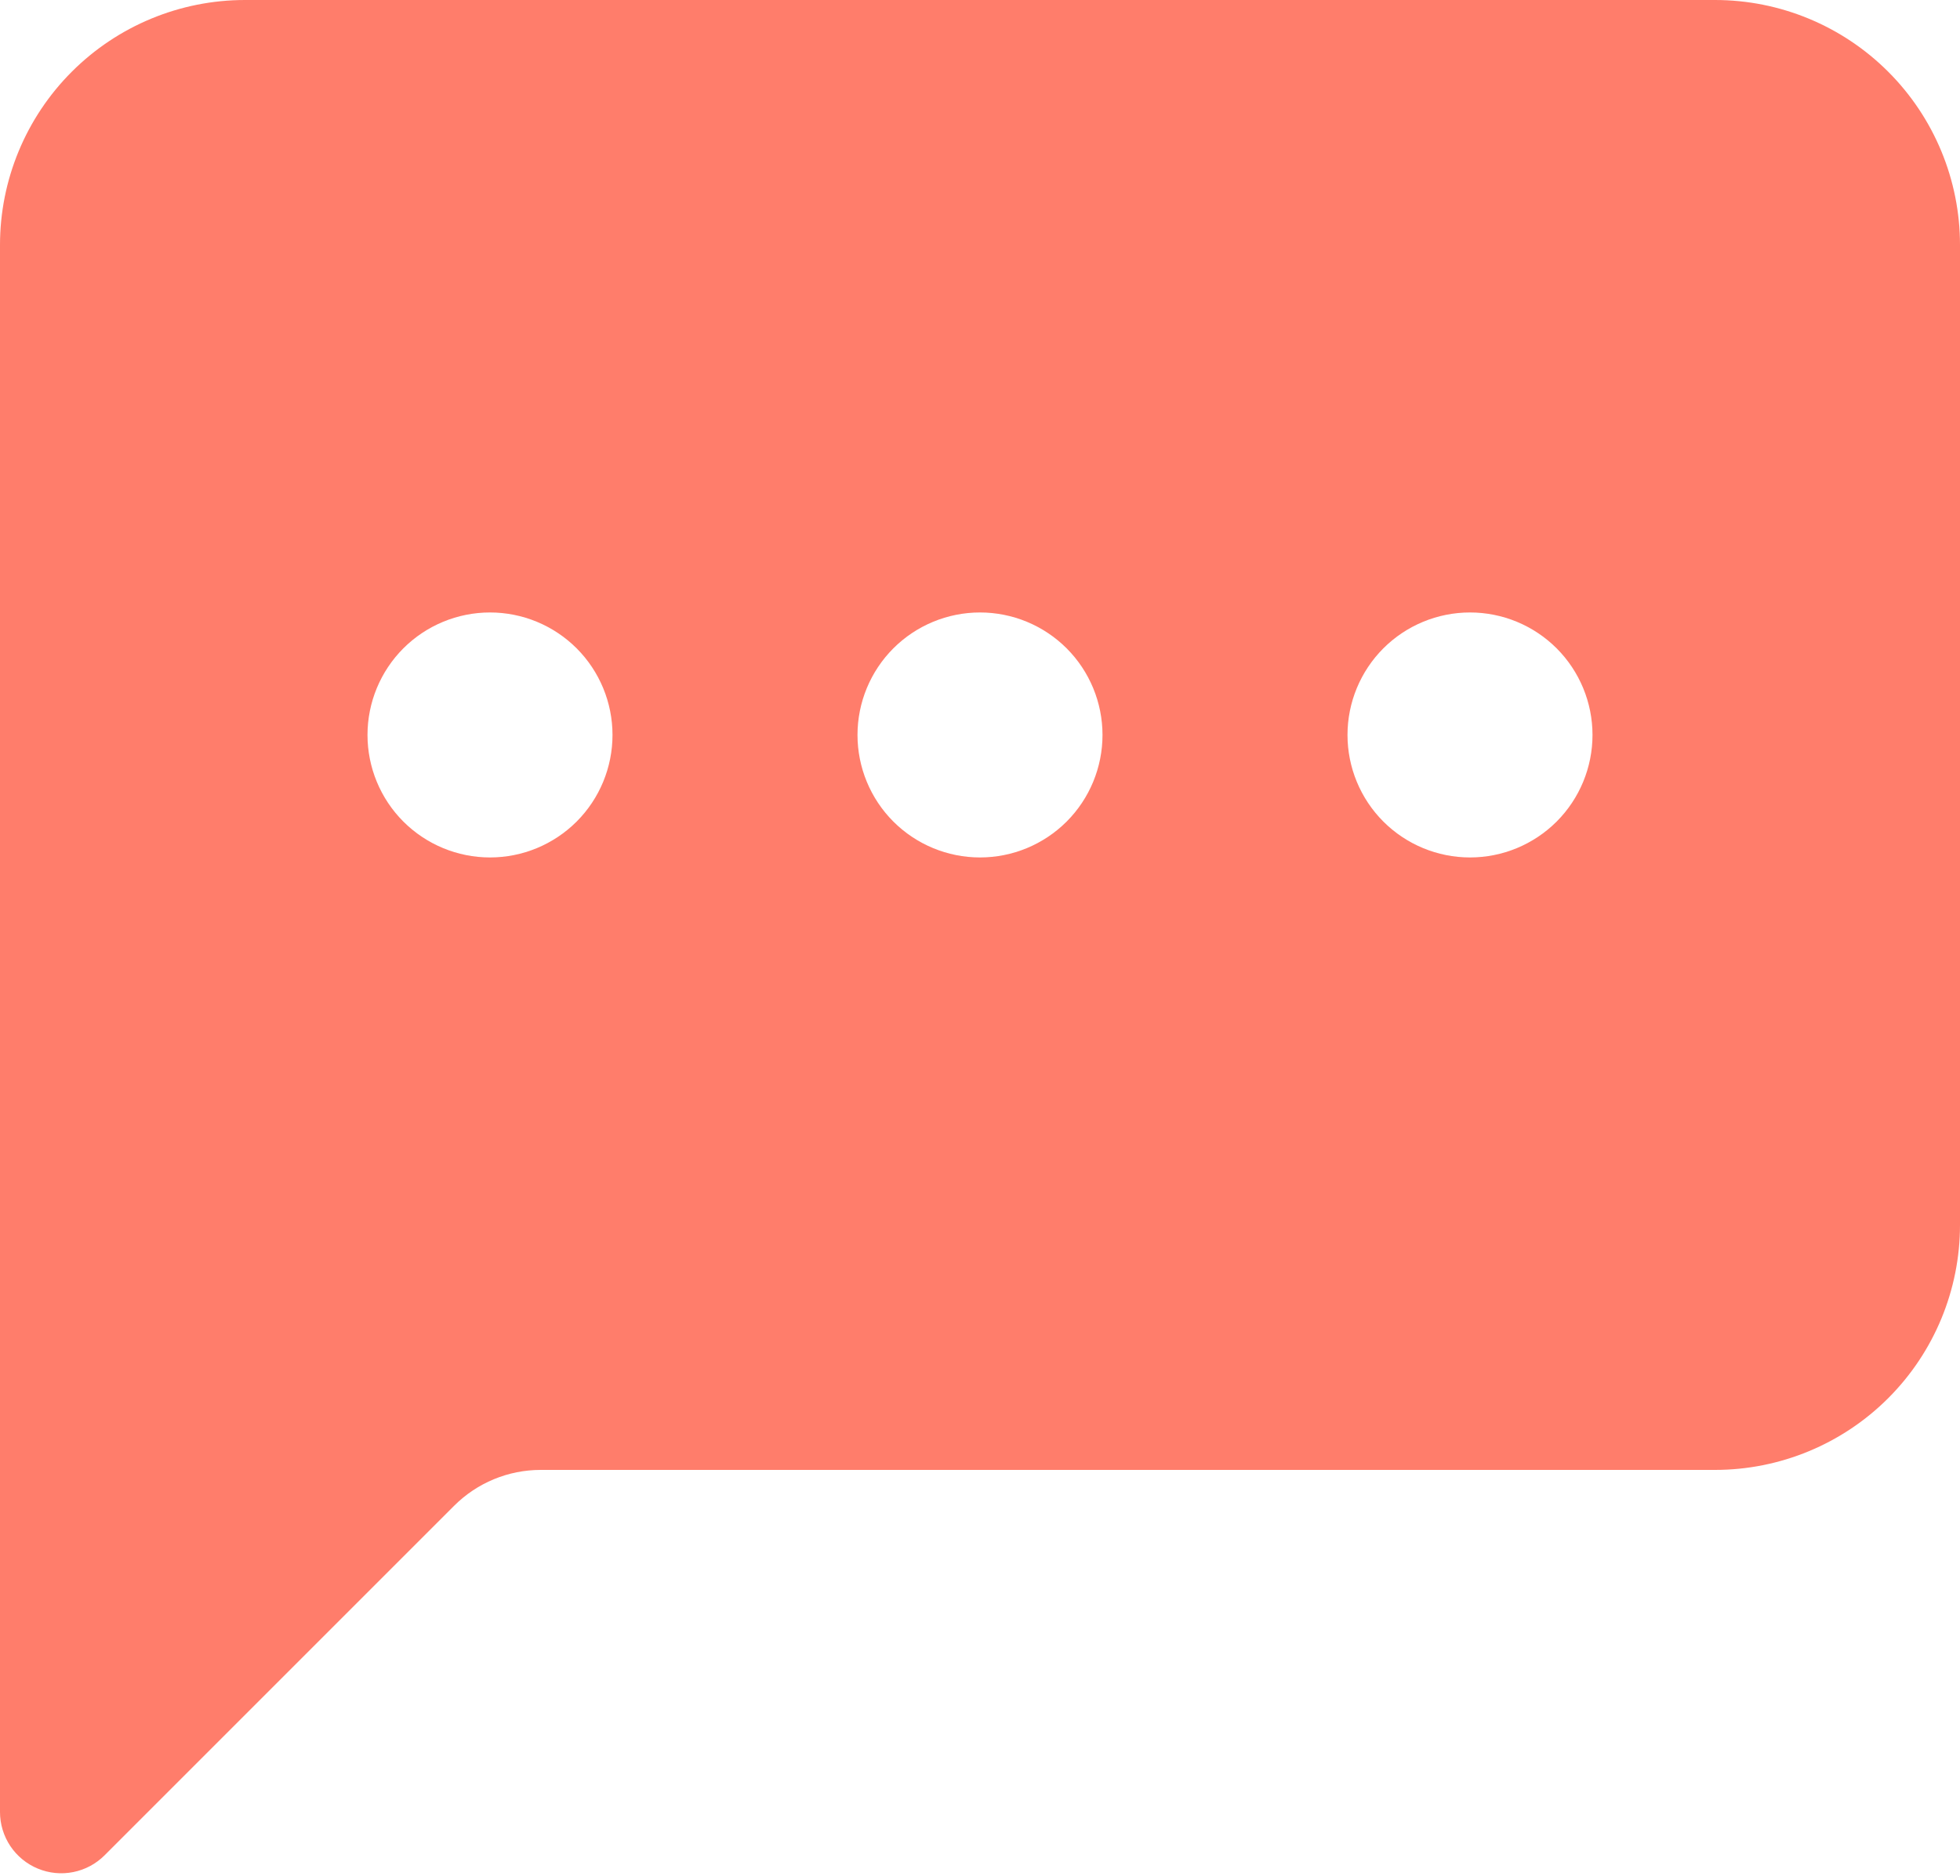 <svg width="70" height="67" viewBox="0 0 70 67" fill="none" xmlns="http://www.w3.org/2000/svg">
<path d="M0 8.75C0 6.429 0.922 4.204 2.563 2.563C4.204 0.922 6.429 0 8.75 0L61.25 0C63.571 0 65.796 0.922 67.437 2.563C69.078 4.204 70 6.429 70 8.75V43.75C70 46.071 69.078 48.296 67.437 49.937C65.796 51.578 63.571 52.5 61.25 52.5H19.311C18.151 52.5 17.038 52.961 16.218 53.782L3.736 66.264C3.431 66.57 3.041 66.779 2.616 66.864C2.192 66.949 1.752 66.906 1.352 66.74C0.952 66.575 0.61 66.295 0.369 65.935C0.129 65.575 9.19401e-05 65.152 0 64.719L0 8.75ZM21.875 26.25C21.875 25.09 21.414 23.977 20.594 23.156C19.773 22.336 18.66 21.875 17.5 21.875C16.34 21.875 15.227 22.336 14.406 23.156C13.586 23.977 13.125 25.09 13.125 26.25C13.125 27.41 13.586 28.523 14.406 29.344C15.227 30.164 16.34 30.625 17.5 30.625C18.66 30.625 19.773 30.164 20.594 29.344C21.414 28.523 21.875 27.41 21.875 26.25ZM39.375 26.25C39.375 25.09 38.914 23.977 38.094 23.156C37.273 22.336 36.16 21.875 35 21.875C33.84 21.875 32.727 22.336 31.906 23.156C31.086 23.977 30.625 25.09 30.625 26.25C30.625 27.41 31.086 28.523 31.906 29.344C32.727 30.164 33.84 30.625 35 30.625C36.16 30.625 37.273 30.164 38.094 29.344C38.914 28.523 39.375 27.41 39.375 26.25ZM52.5 30.625C53.66 30.625 54.773 30.164 55.594 29.344C56.414 28.523 56.875 27.41 56.875 26.25C56.875 25.09 56.414 23.977 55.594 23.156C54.773 22.336 53.66 21.875 52.5 21.875C51.34 21.875 50.227 22.336 49.406 23.156C48.586 23.977 48.125 25.09 48.125 26.25C48.125 27.41 48.586 28.523 49.406 29.344C50.227 30.164 51.34 30.625 52.5 30.625V30.625Z" fill="#FF7D6B"/>
</svg>
